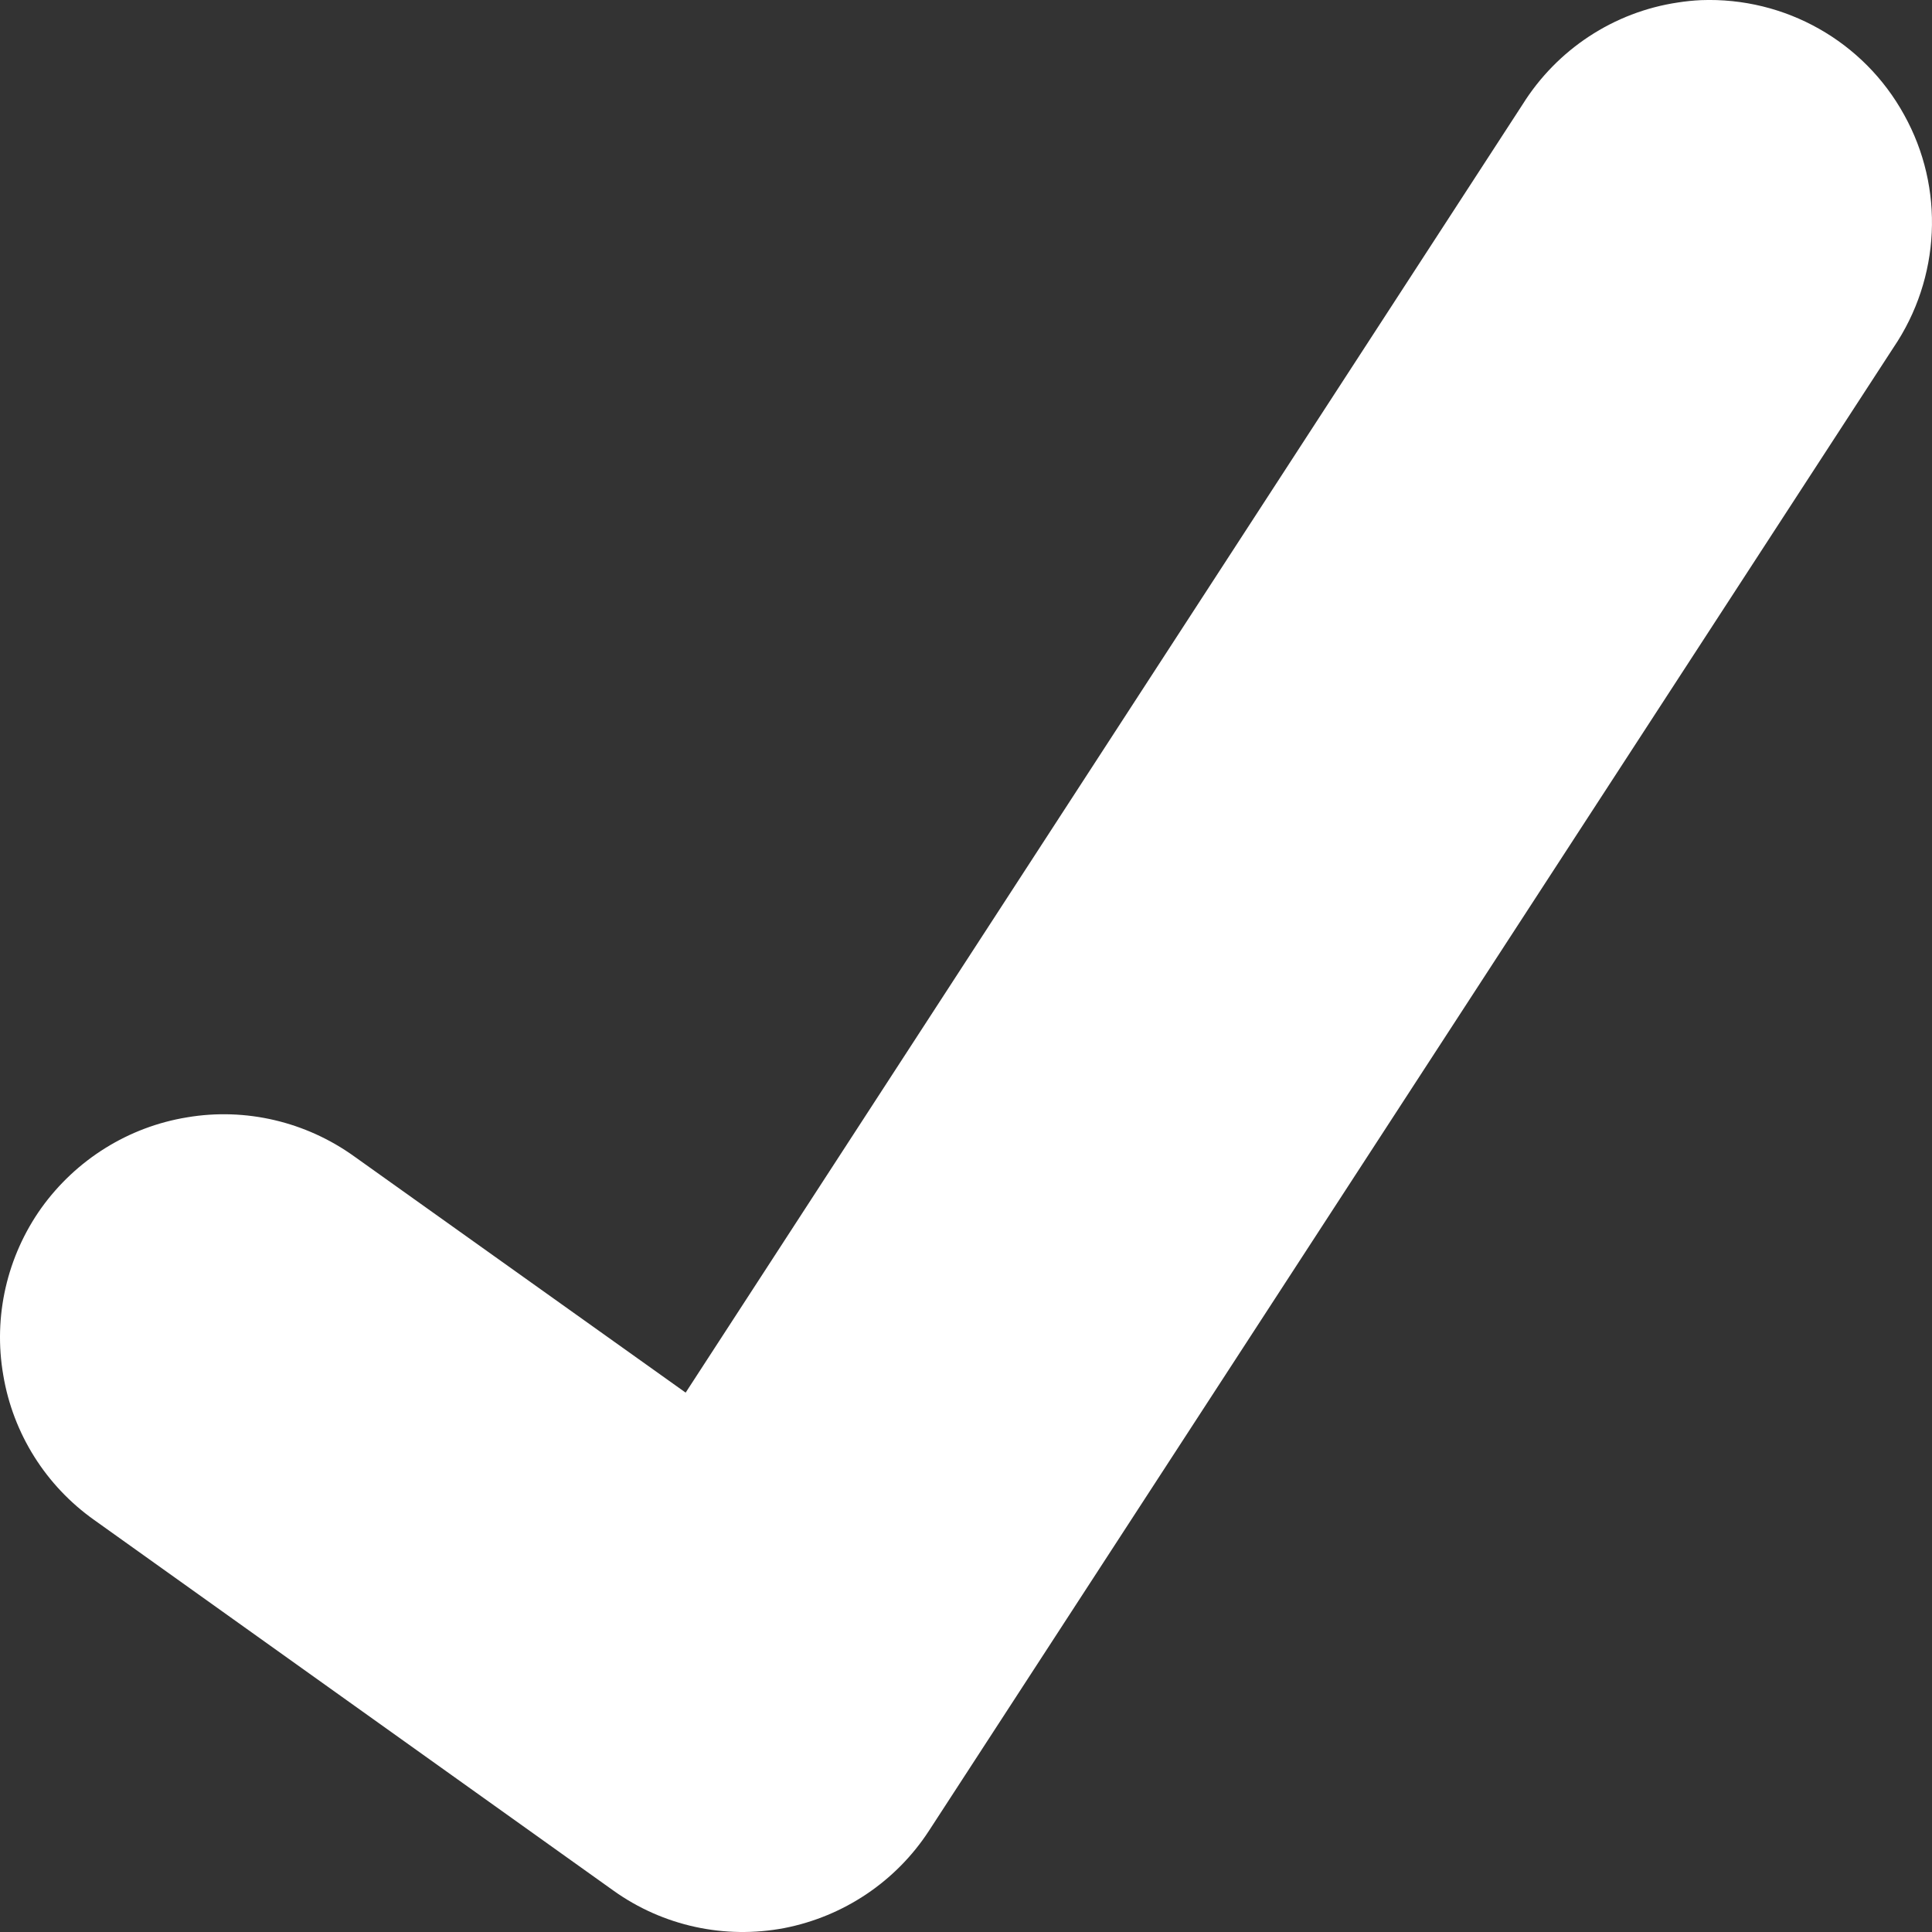 <svg xmlns="http://www.w3.org/2000/svg" width="28" height="28" viewBox="0 0 28 28">
    <rect x="0" y="0" width="28" height="28" fill="#333333" stroke="none"/>
    <g fill="none" fill-rule="evenodd">
        <g fill="#FFF">
            <path d="M24.318.036c-.93.138-1.752.68-2.251 1.477l-12.13 18.67-4.804-3.424c-.7-.503-1.573-.709-2.42-.566-.85.138-1.61.613-2.113 1.313-.499.701-.7 1.574-.553 2.422.142.852.62 1.607 1.32 2.102l7.526 5.372c.717.512 1.61.705 2.474.541.86-.168 1.618-.675 2.096-1.41L27.441 5.038c.683-1.007.746-2.312.155-3.374C27.01.598 25.87-.044 24.653.002c-.112.005-.226.017-.335.034z"/>
        </g>
    </g>
</svg>
